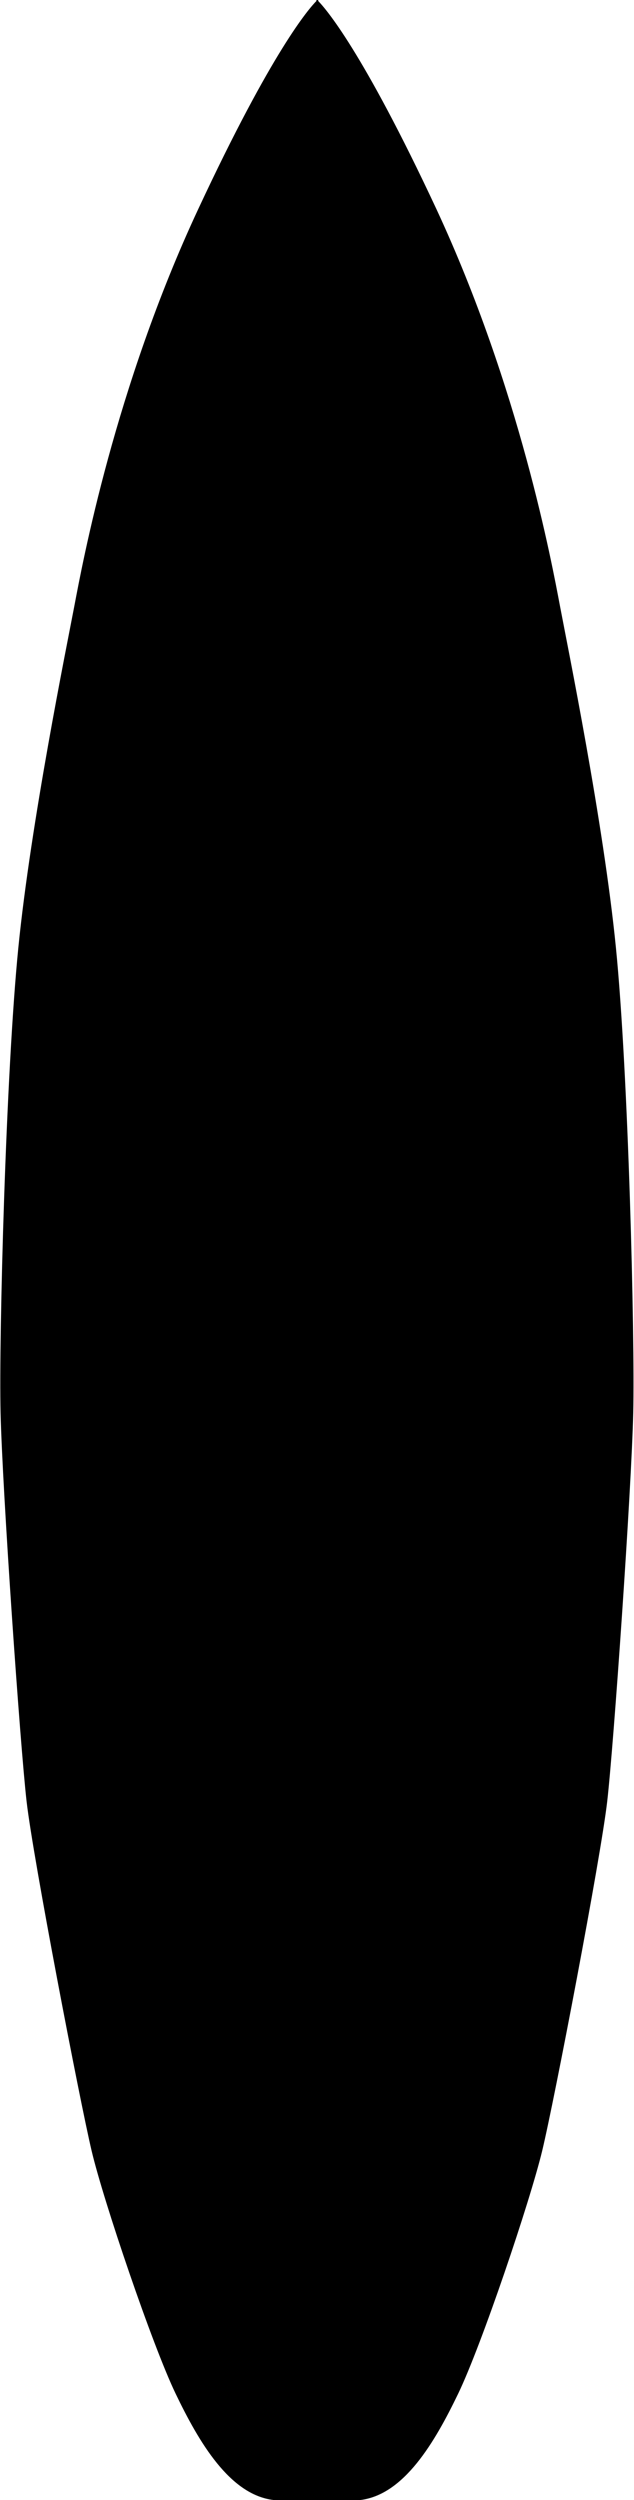 <svg id="Layer_1" data-name="Layer 1" xmlns="http://www.w3.org/2000/svg" viewBox="0 0 97.53 384.39"><path d="M762.54,324.77c-1.91-19.25-7.37-46-8.61-52.56s-6.22-33.51-19-61c-11.42-24.46-17.08-30.86-18.18-32v-.11l-.09-.09-.06.06-.06-.06-.08.09v.11c-1.1,1.11-6.76,7.51-18.18,32-12.83,27.48-17.81,54.48-19.05,61s-6.7,33.31-8.62,52.56-3,59.74-2.73,71.51,3,51,4,59.74,8.18,46,10,53.71,9.33,29.87,12.92,37.34,8.33,15.57,15.08,16.37H723.2c6.75-.8,11.48-8.9,15.08-16.37s11.05-29.58,12.92-37.34,9-45,10-53.71,3.74-48,4-59.74S764.46,344,762.54,324.77Z" transform="translate(-667.79 -179.05)"/></svg>